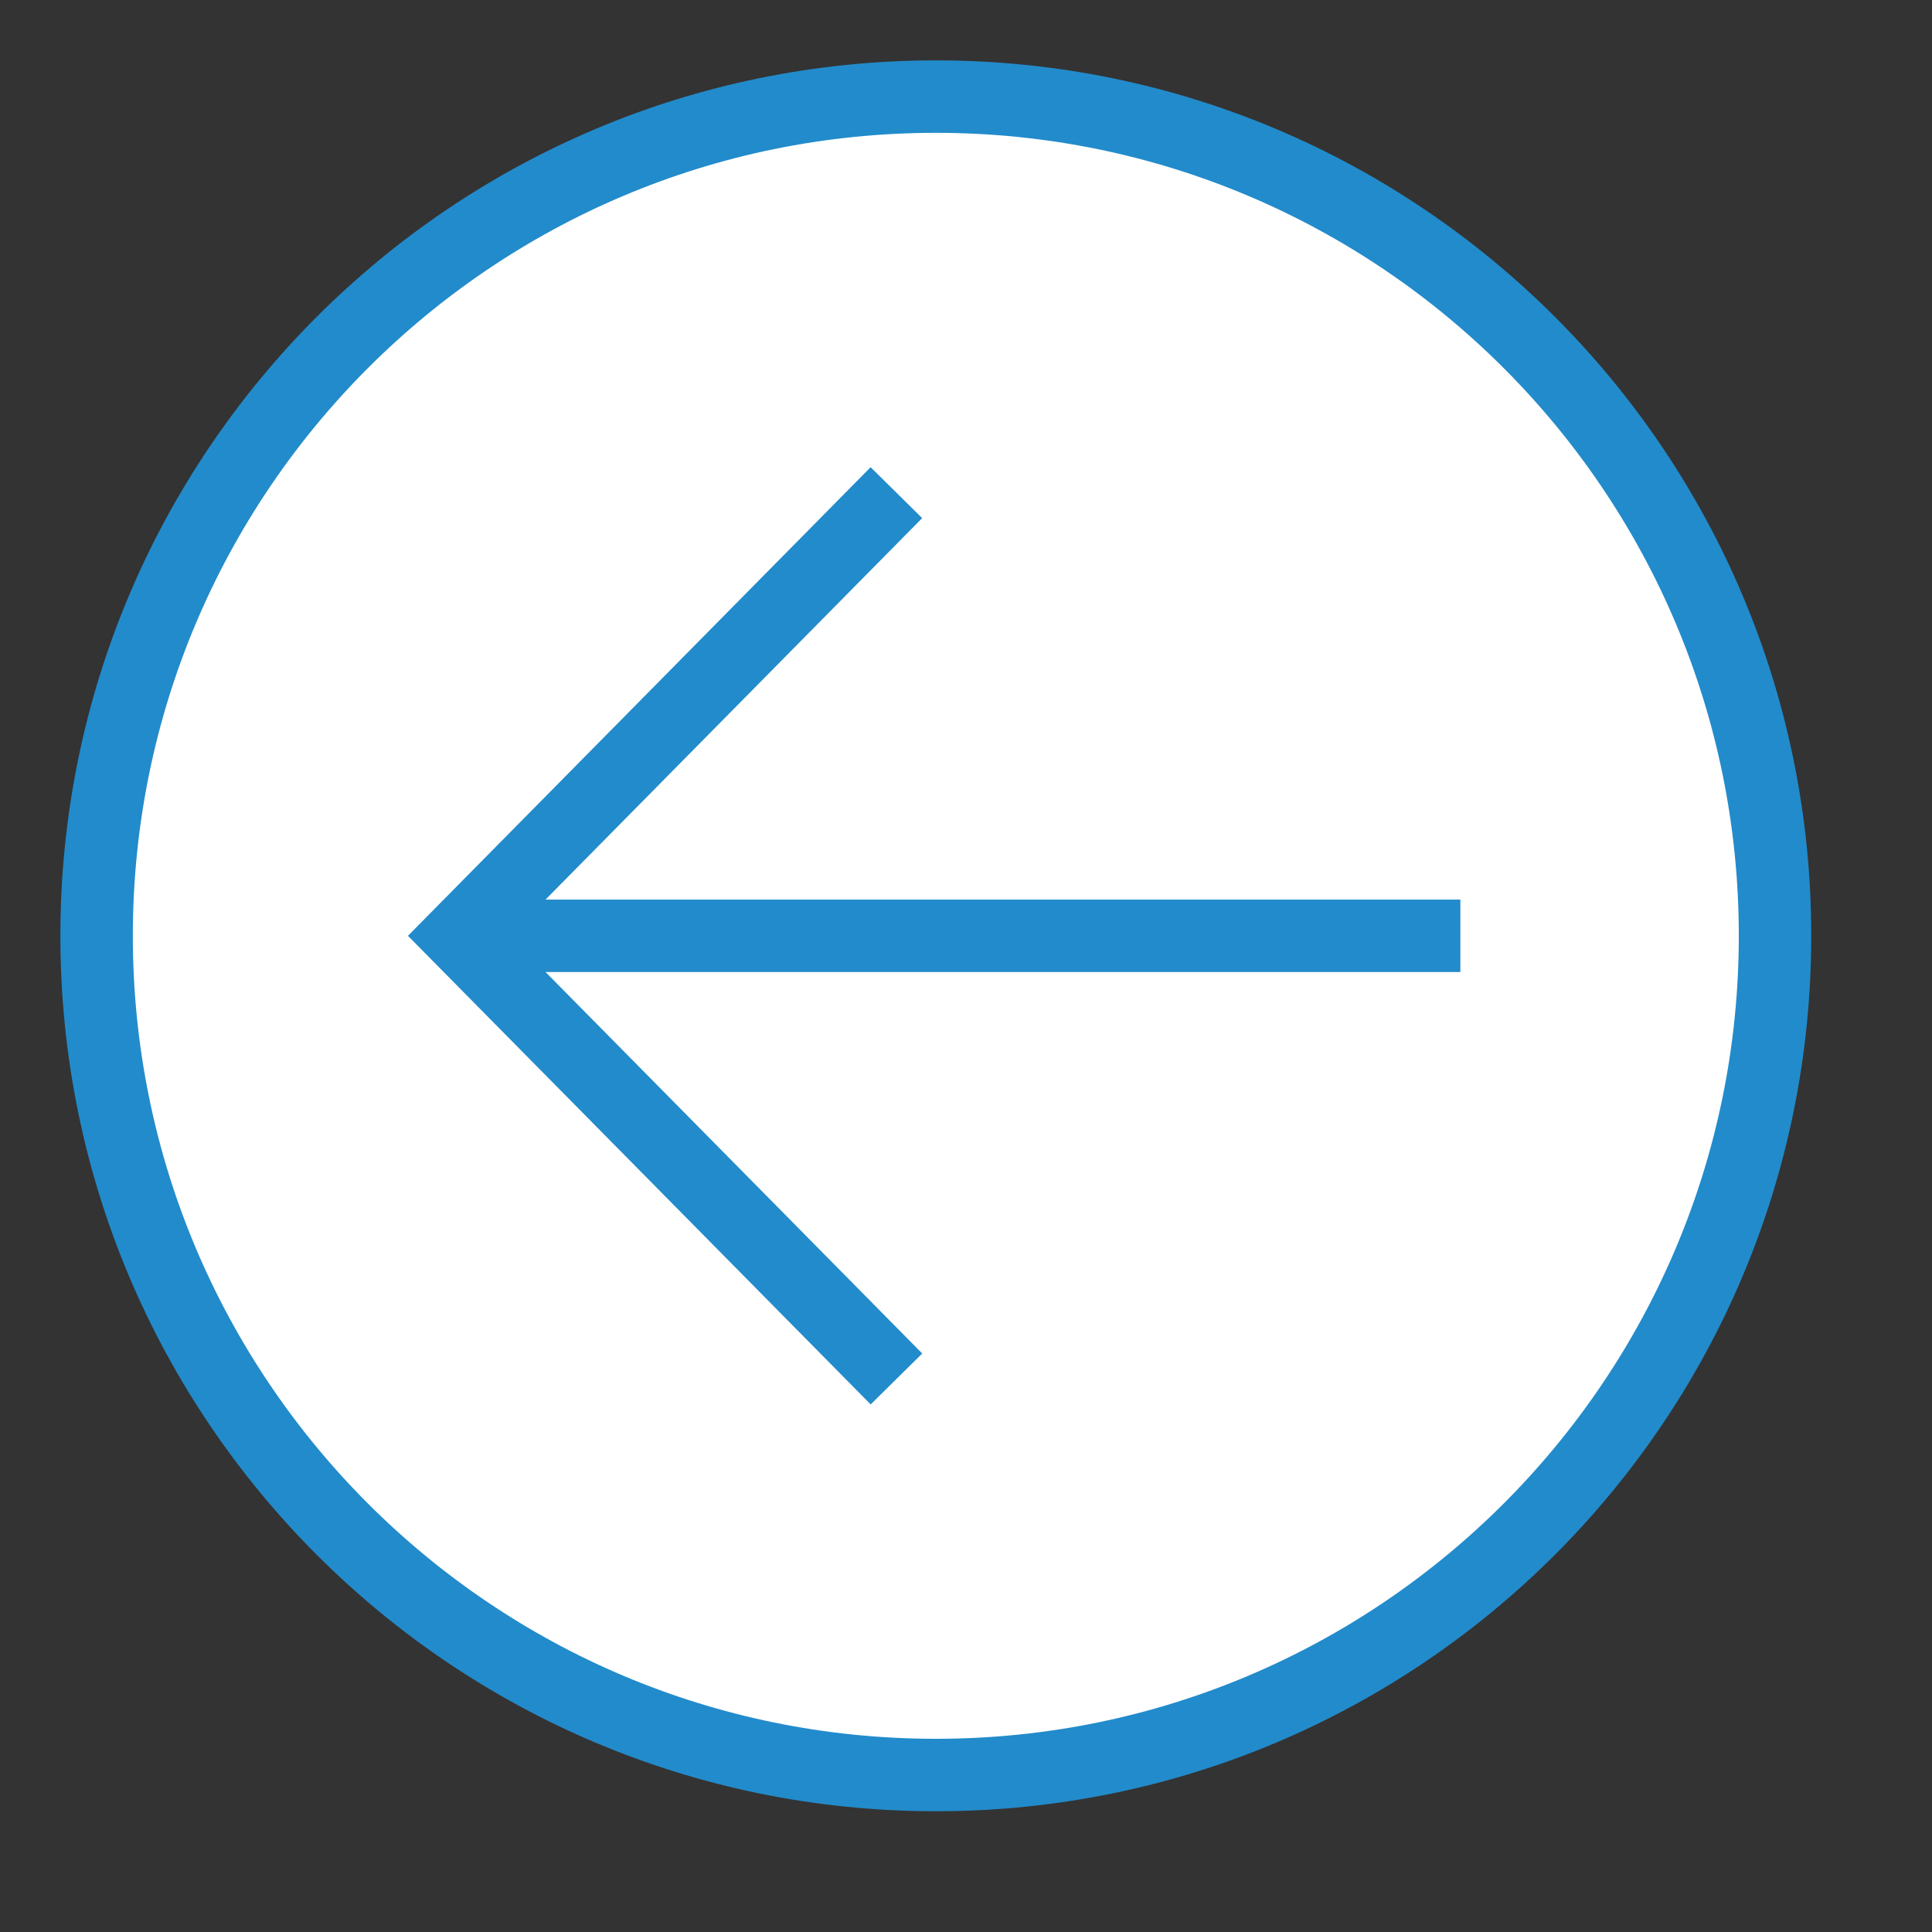 <?xml version="1.0" encoding="UTF-8"?>
<!DOCTYPE svg PUBLIC "-//W3C//DTD SVG 1.1//EN" "http://www.w3.org/Graphics/SVG/1.1/DTD/svg11.dtd">
<svg version="1.1" id="Layer_1" xmlns="http://www.w3.org/2000/svg" xmlns:xlink="http://www.w3.org/1999/xlink" x="0px" y="0px" width="32px" height="32px" viewBox="0 0 32 32" enable-background="new 0 0 32 32" xml:space="preserve">
  <rect x="0" y="0" width="32" height="32" fill="#333333" stroke="none"/>
  <g id="icon">
    <path d="M15.5,1.6c7.677,0,13.9,6.223,13.9,13.9s-6.223,13.9,-13.9,13.9S1.6,23.177,1.6,15.5S7.823,1.6,15.5,1.6z" fill="#FFFFFF" stroke="#228BCB" stroke-width="1.2" stroke-miterlimit="50"/>
    <path d="M14.848,22.84L7.6,15.5l7.247,-7.34M24.188,15.5H7.778" fill="none" stroke="#228BCB" stroke-width="1.2" stroke-miterlimit="50"/>
  </g>
</svg>
